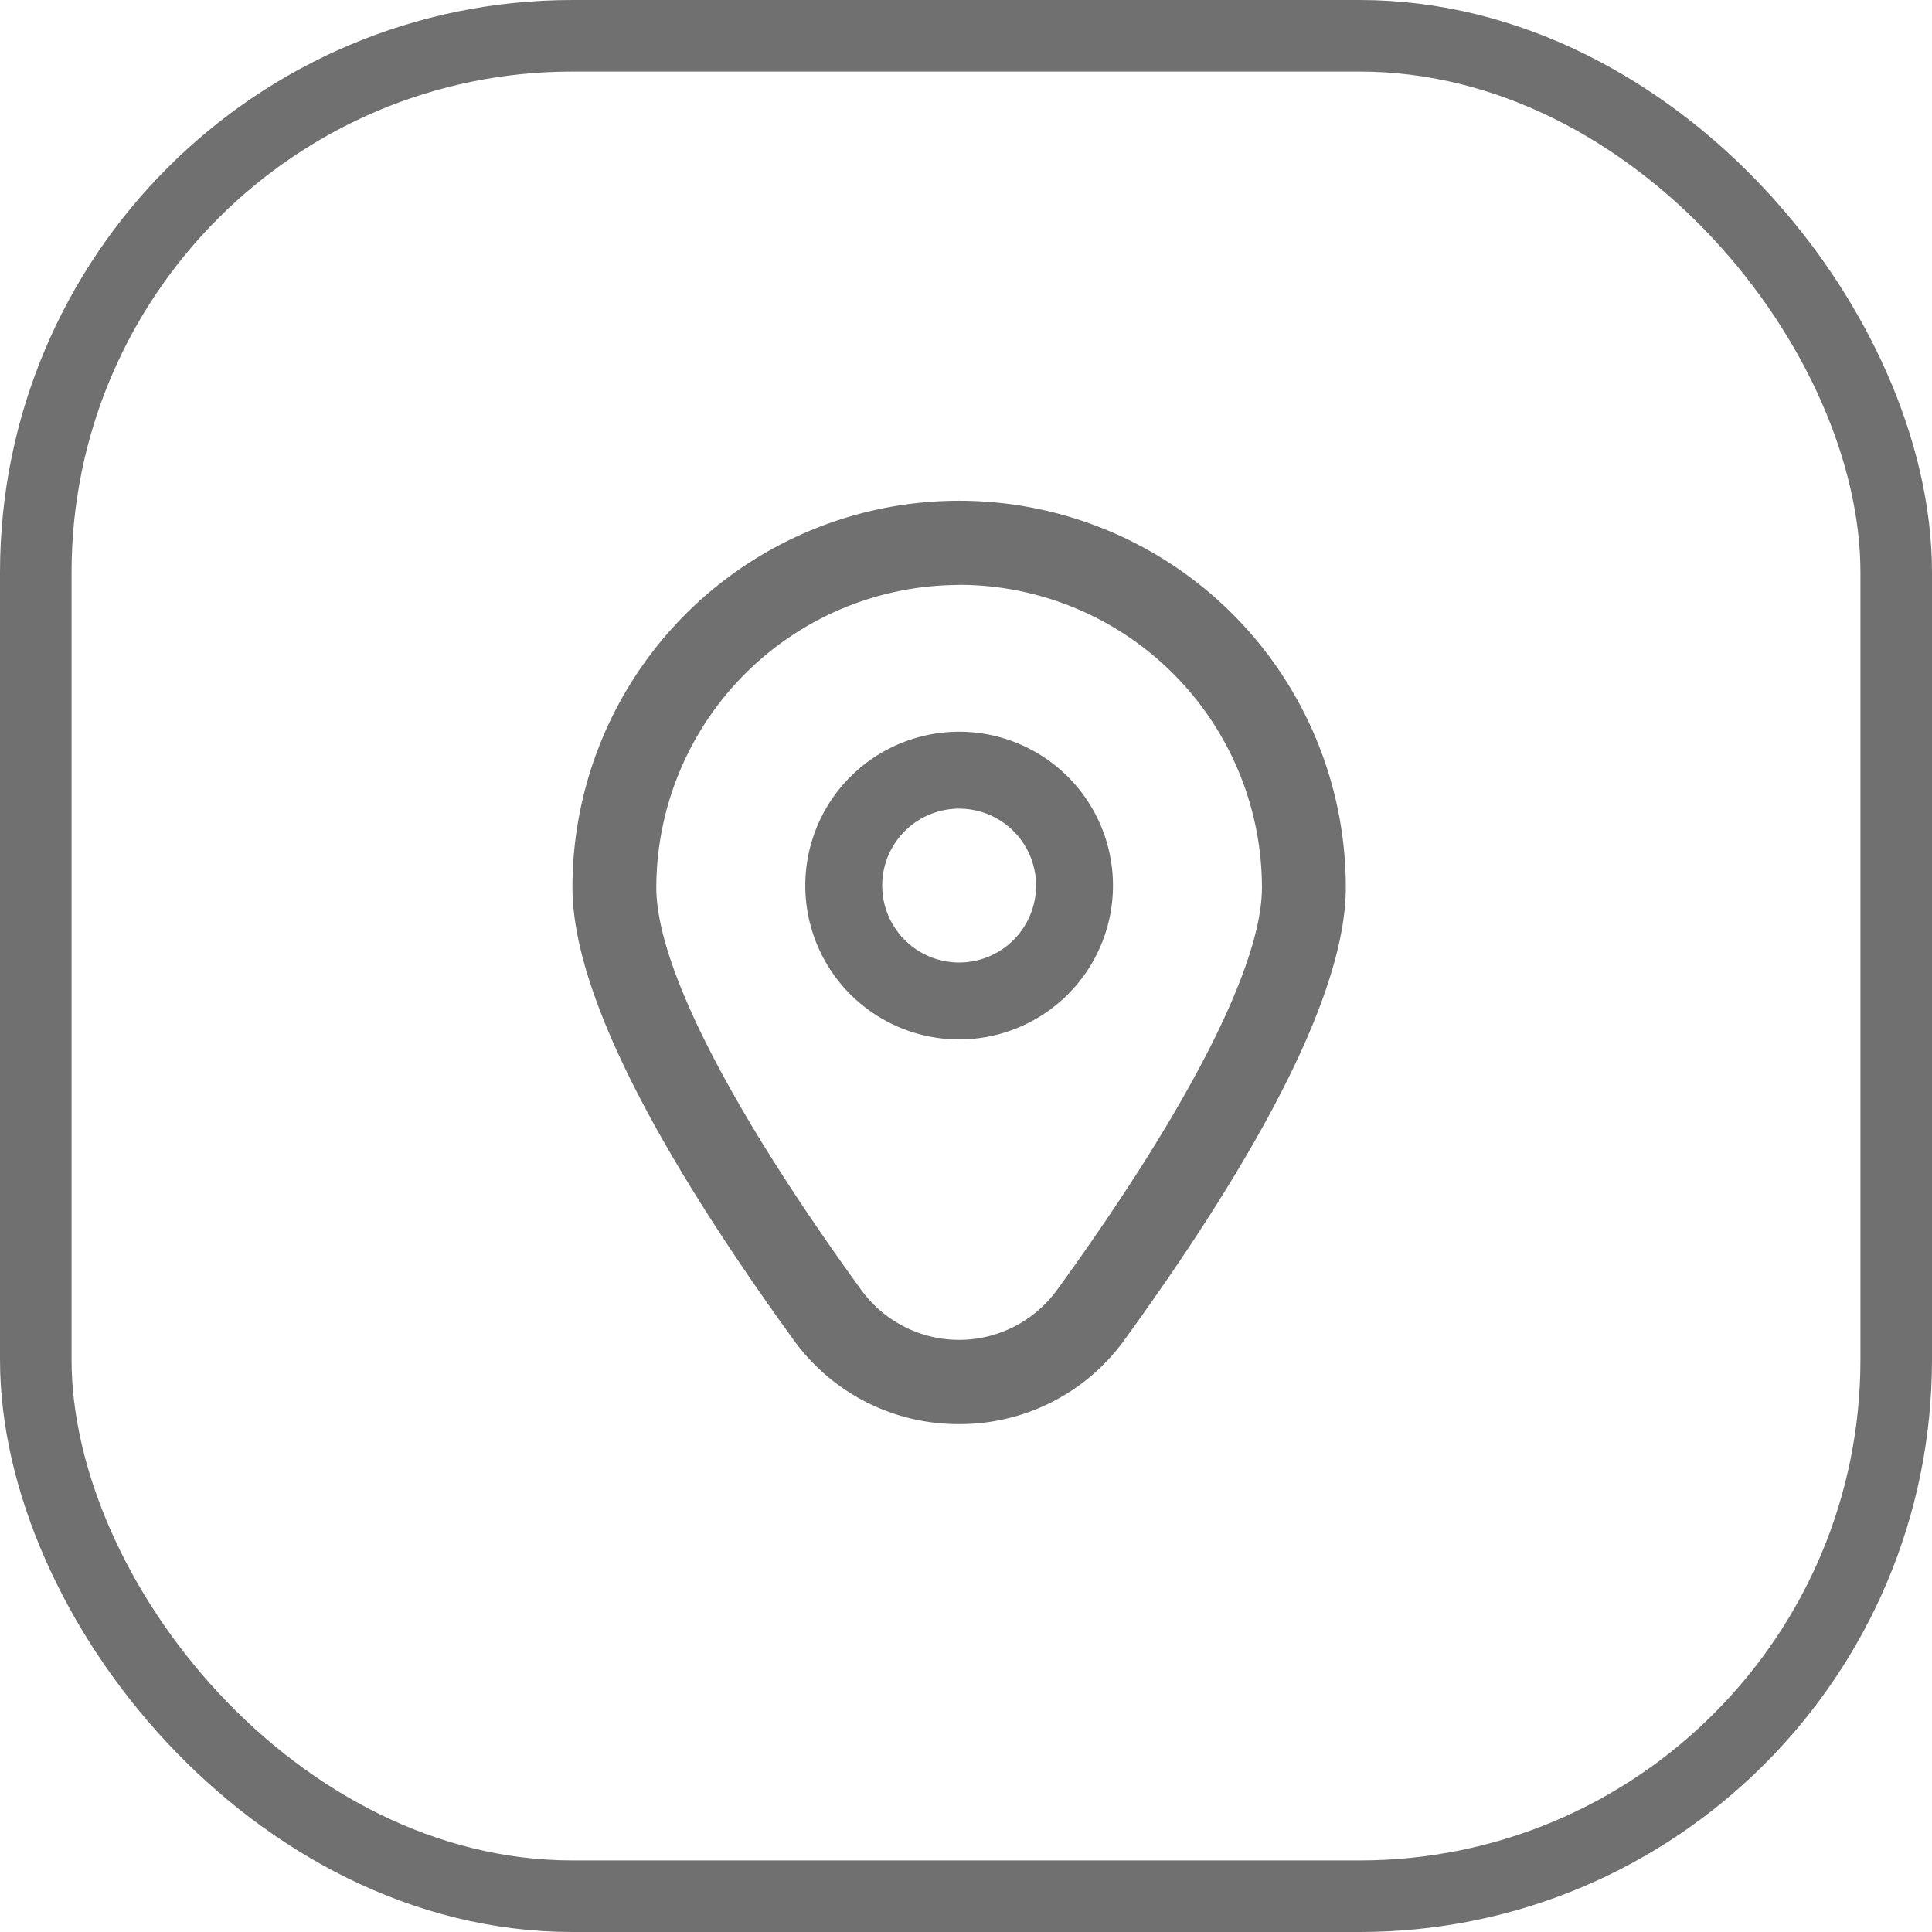<svg xmlns="http://www.w3.org/2000/svg" width="27" height="27" viewBox="0 0 27 27">
  <g id="Group_652" data-name="Group 652" transform="translate(-49 -4945)">
    <g id="_3916880_2_" data-name="3916880 (2)" transform="translate(55.055 4952.002)">
      <path id="Path_3533" data-name="Path 3533" d="M10.15,6A2.15,2.15,0,1,0,12.3,8.15,2.15,2.15,0,0,0,10.15,6Zm0,3.225A1.075,1.075,0,1,1,11.225,8.15,1.075,1.075,0,0,1,10.15,9.225Z" transform="translate(-2.801 -2.776)" fill="#707070"/>
      <path id="Path_3534" data-name="Path 3534" d="M7.349,12.9a2.833,2.833,0,0,1-2.317-1.182C2.984,8.89,1.945,6.766,1.945,5.4a5.4,5.4,0,1,1,10.808,0c0,1.364-1.039,3.488-3.087,6.314A2.833,2.833,0,0,1,7.349,12.9Zm0-11.727A4.237,4.237,0,0,0,3.117,5.4c0,1.08,1.017,3.078,2.864,5.625a1.69,1.69,0,0,0,2.736,0c1.847-2.547,2.864-4.545,2.864-5.625A4.237,4.237,0,0,0,7.349,1.171Z" fill="#707070"/>
    </g>
    <g id="Rectangle_112" data-name="Rectangle 112" transform="translate(49 4945)" fill="none" stroke="#707070" stroke-width="1">
      <rect width="27" height="27" rx="8" stroke="none"/>
      <rect x="0.5" y="0.5" width="26" height="26" rx="7.5" fill="none"/>
    </g>
  </g>
</svg>
